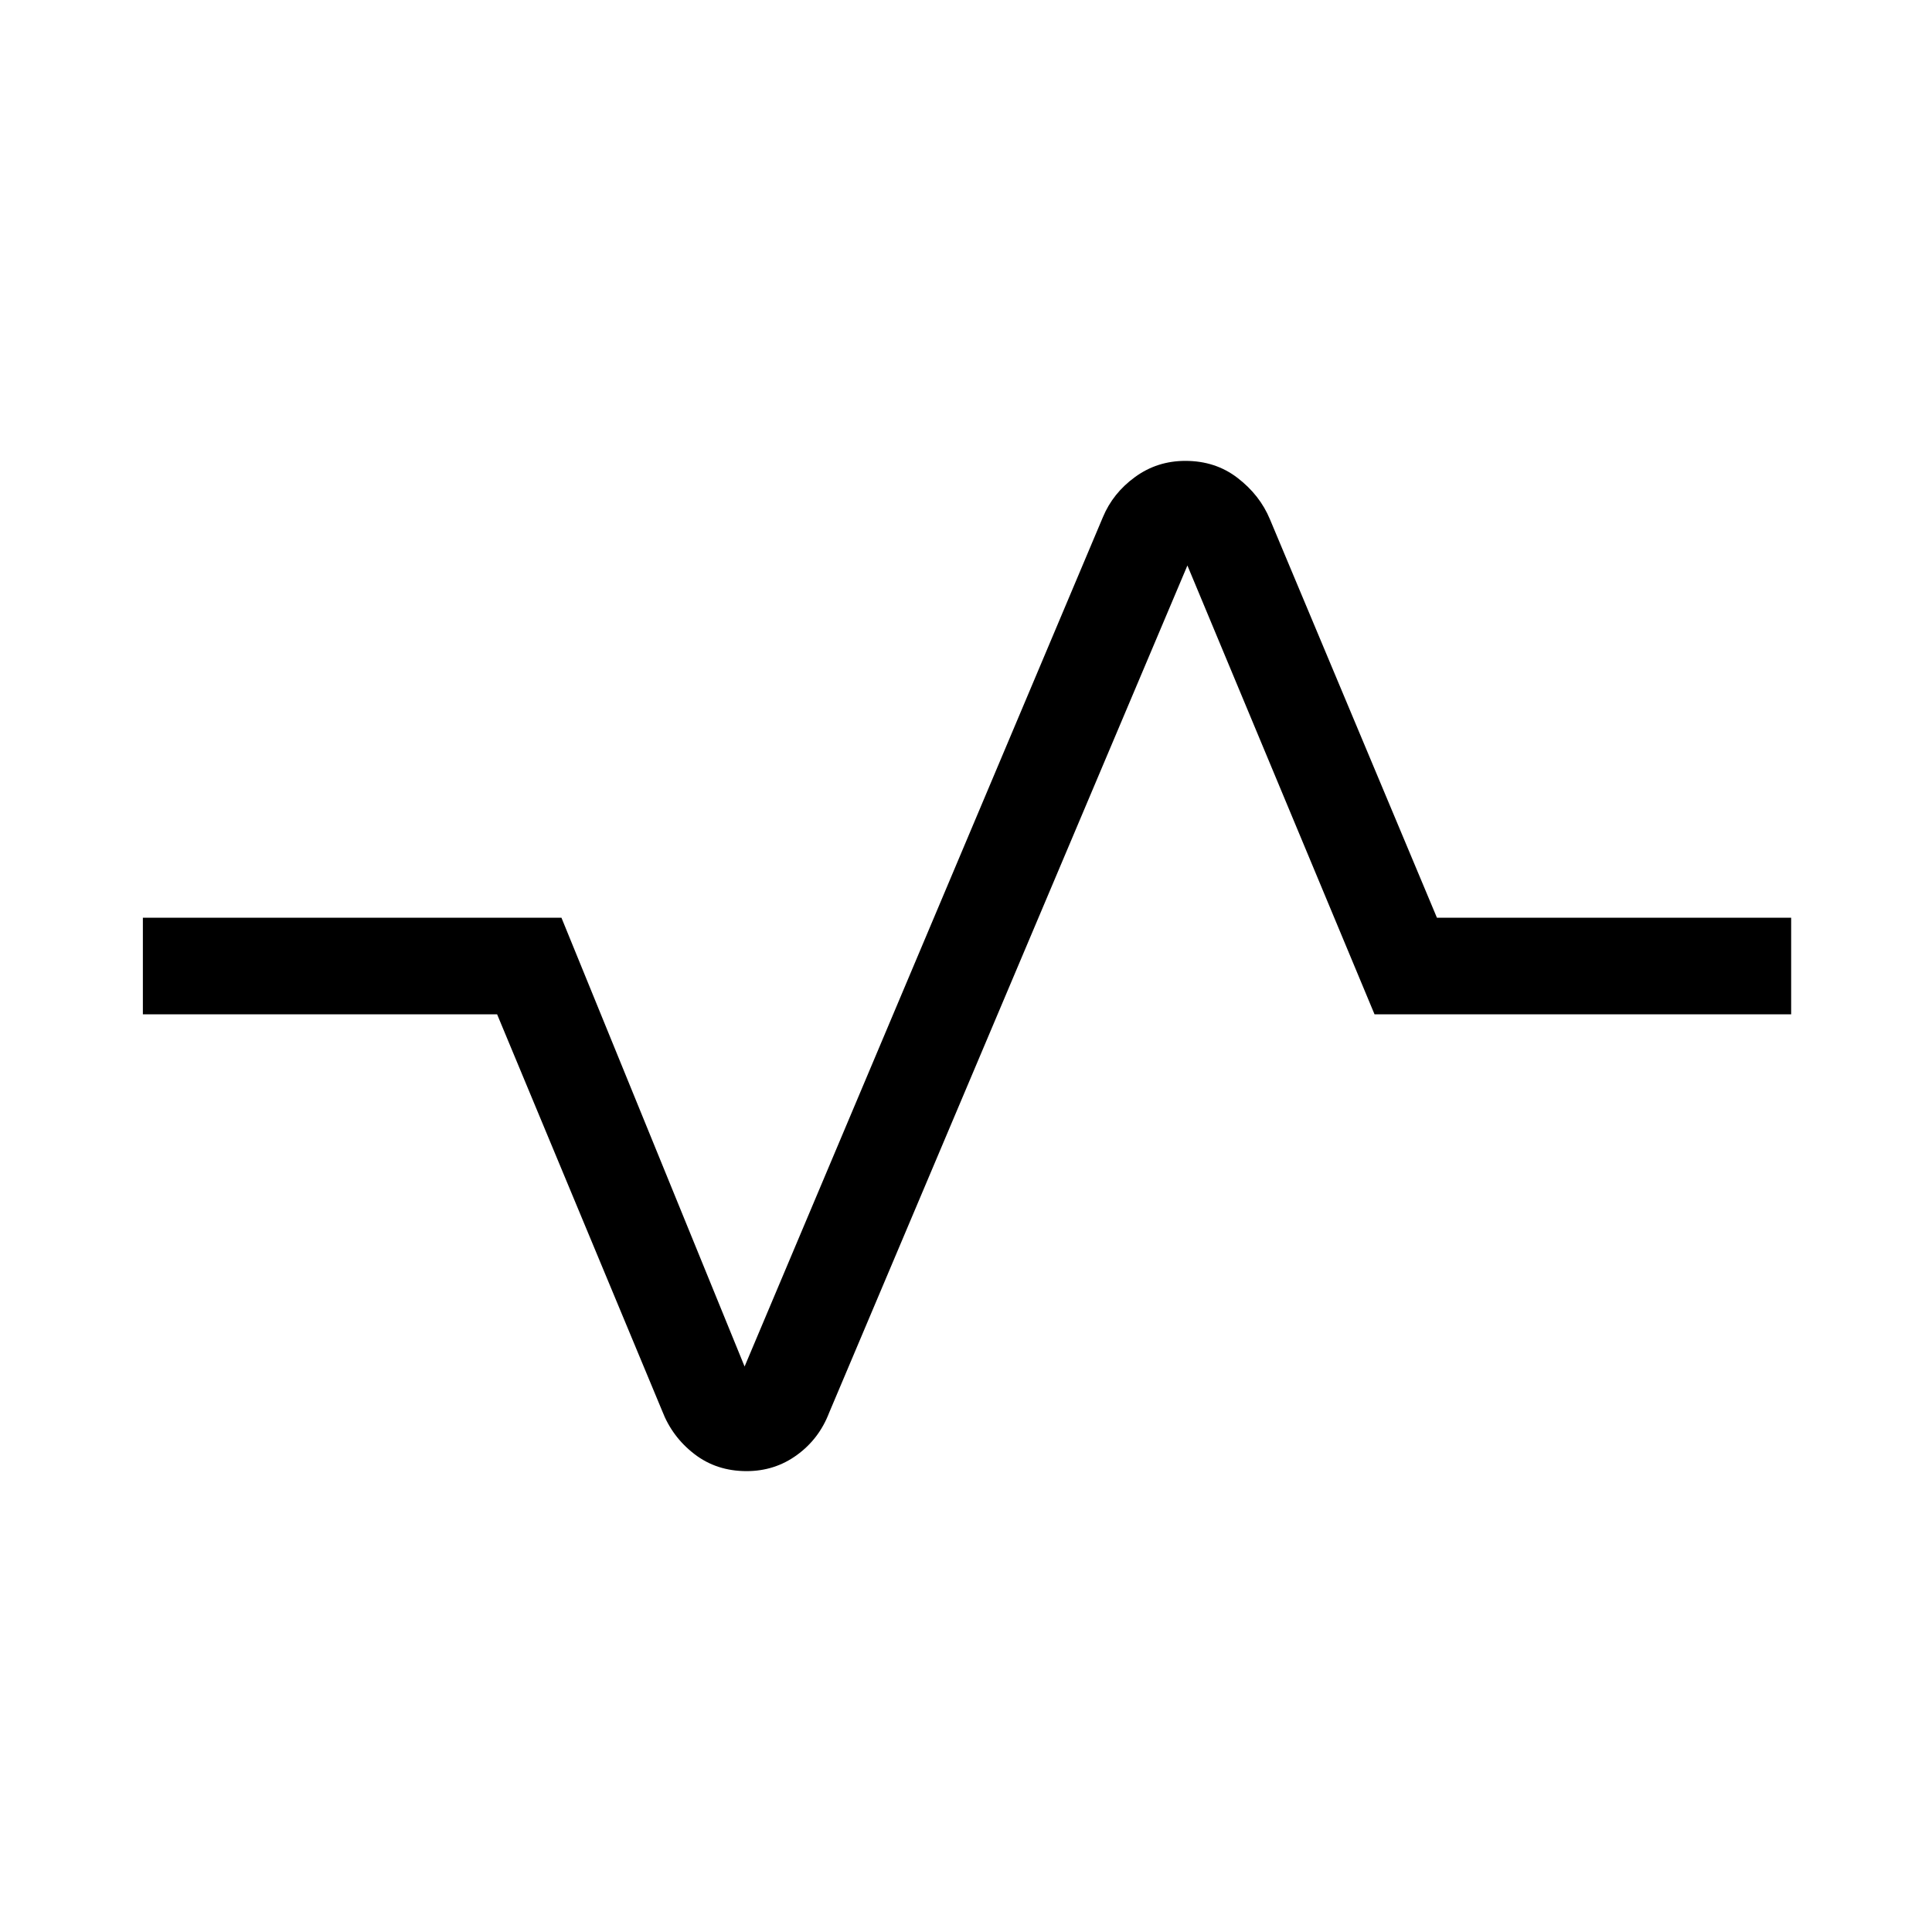 <svg xmlns="http://www.w3.org/2000/svg" height="20" width="20"><path d="M7.729 15.229q-.312 0-.541-.177-.23-.177-.334-.448L5.146 10.5H1.479v-1h4.333l1.896 4.646 3.709-8.792q.104-.25.333-.416.229-.167.521-.167.312 0 .541.177.23.177.334.427L14.875 9.5h3.667v1h-4.313l-1.937-4.646-3.709 8.771q-.104.271-.333.437-.229.167-.521.167Z"/></svg>